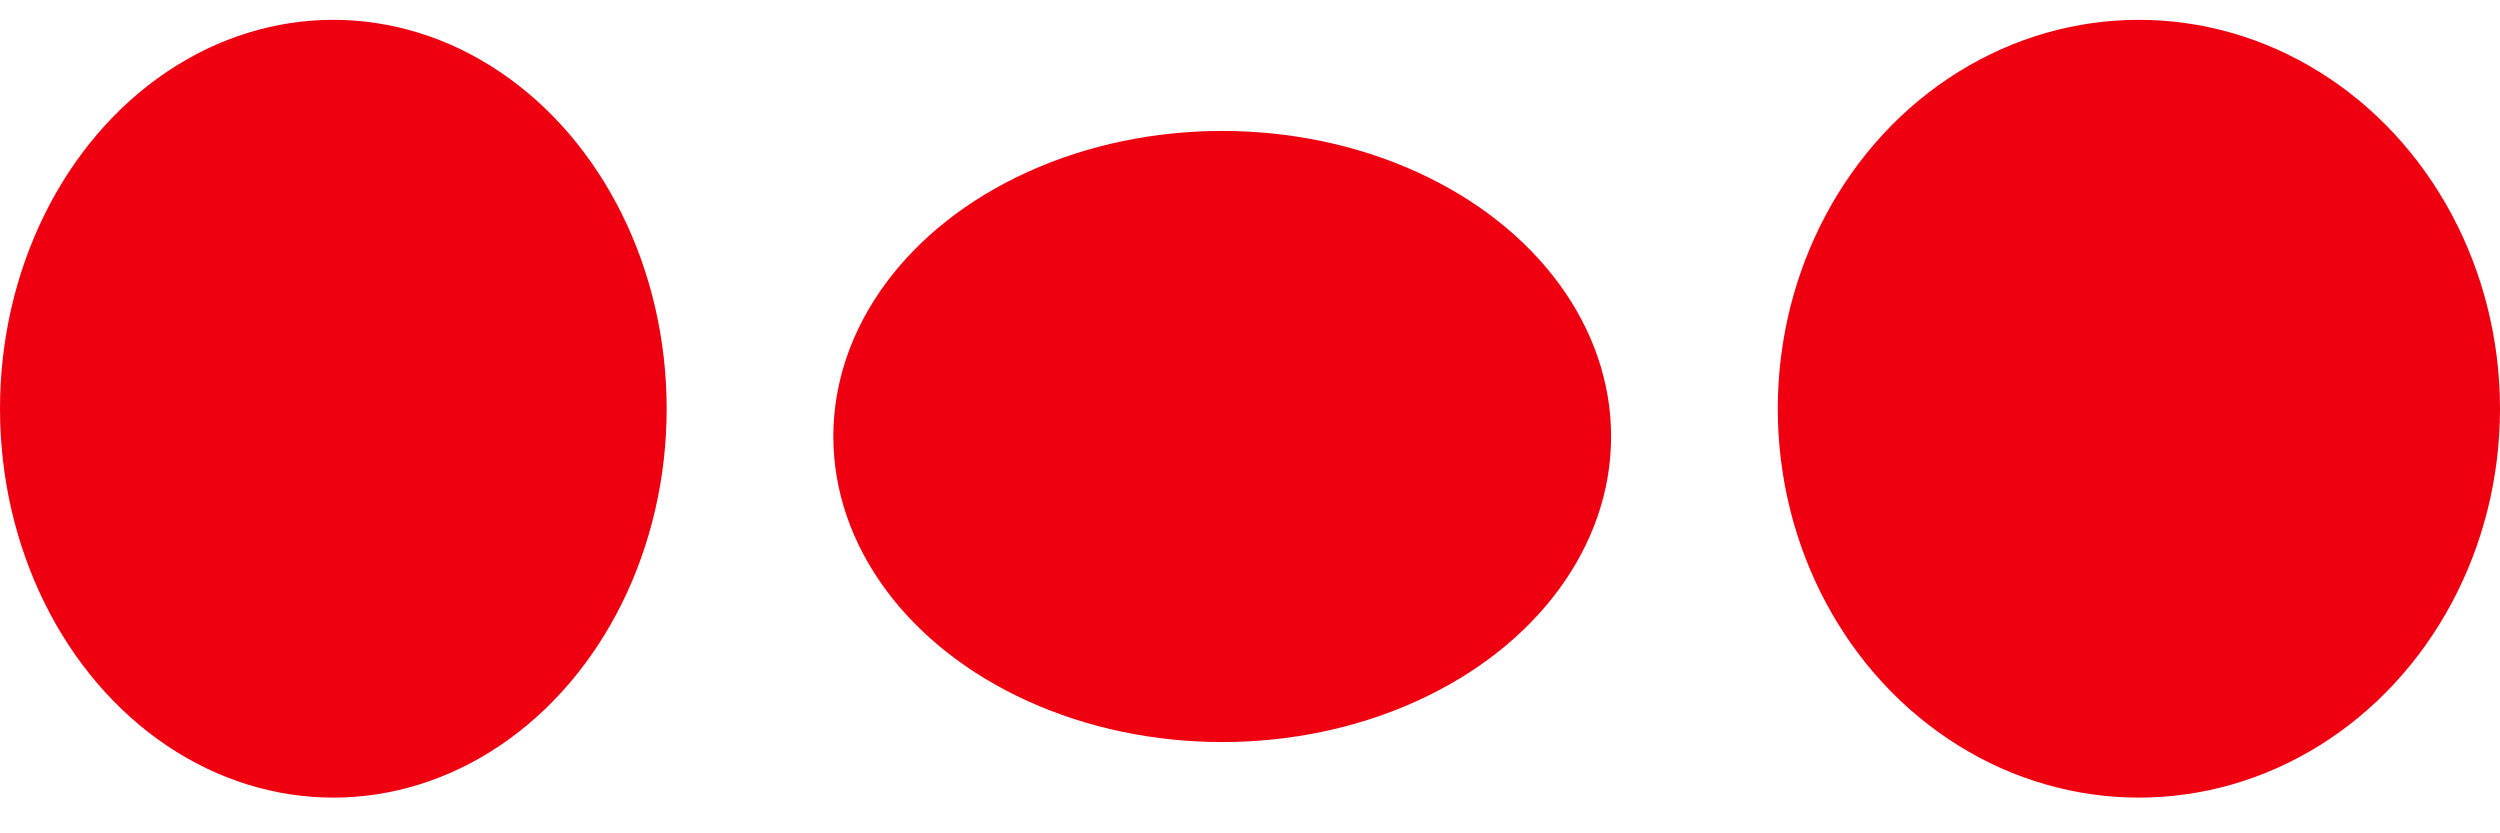 <svg width="45" height="15" viewBox="0 0 45 15" fill="none" xmlns="http://www.w3.org/2000/svg">
<ellipse cx="6" cy="7.357" rx="6" ry="7" fill="#EF0010"/>
<ellipse cx="22" cy="7.857" rx="7" ry="5.5" fill="#EF0010"/>
<ellipse cx="38.5" cy="7.357" rx="6.5" ry="7" fill="#EF0010"/>
</svg>
